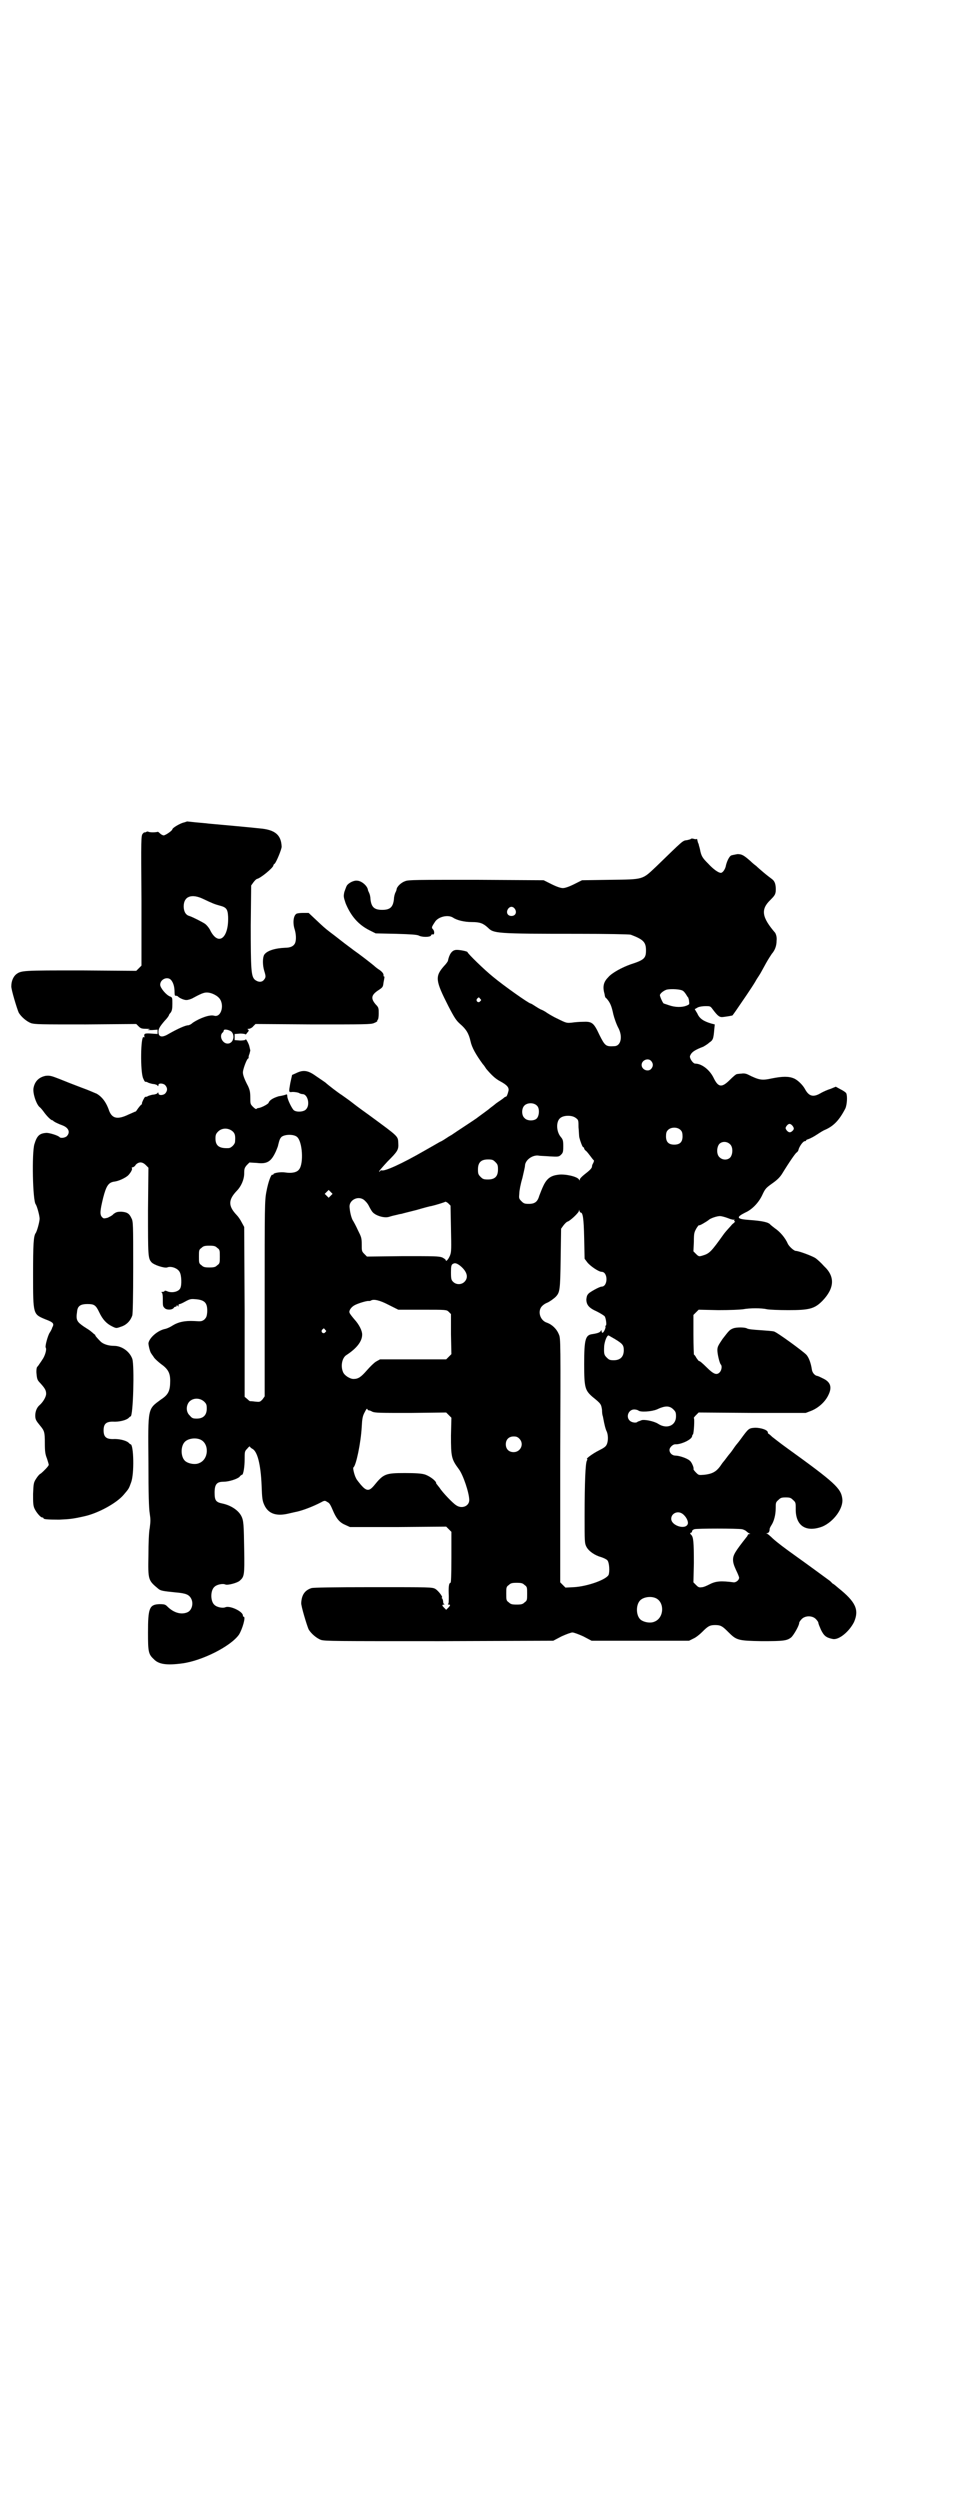 <?xml version="1.0" standalone="no"?>
<!DOCTYPE svg PUBLIC "-//W3C//DTD SVG 20010904//EN"
 "http://www.w3.org/TR/2001/REC-SVG-20010904/DTD/svg10.dtd">
<svg version="1.0" xmlns="http://www.w3.org/2000/svg"
 width="1105pt" height="2870pt" viewBox="0 0 1105 2870"
 preserveAspectRatio="xMidYMid meet">
<g transform="translate(0,2870) scale(0.5,-0.5)"
fill="#000000" stroke="none">
<path d="M420 3851 c-9 -3 -24 -12 -24 -15 0 -3 -16 -14 -20 -14 -2 0 -6 2 -9
5 -3 3 -5 4 -5 3 0 0 -5 -1 -11 -1 -6 0 -11 1 -11 2 0 0 -2 0 -4 -1 -2 -1 -4
-2 -4 -1 0 1 -2 -1 -4 -3 -4 -5 -4 -9 -3 -154 l0 -149 -6 -6 -6 -6 -127 1
c-134 0 -137 0 -149 -9 -6 -5 -11 -15 -11 -27 -1 -6 13 -52 17 -61 6 -10 18
-20 28 -24 9 -3 23 -3 126 -3 l116 1 5 -5 c5 -5 7 -6 17 -6 10 0 11 -1 6 -2
-4 -1 -1 -1 8 -1 l13 1 0 -5 0 -5 -15 1 c-15 1 -17 0 -15 -8 0 -1 -1 -1 -2 0
-7 4 -8 -81 -1 -95 2 -5 4 -8 5 -8 0 1 4 0 7 -2 3 -1 9 -3 13 -3 4 -1 8 -2 8
-4 1 -1 2 -1 2 2 0 5 12 4 16 -1 5 -6 5 -12 0 -18 -4 -5 -16 -6 -16 0 0 2 -1
2 -2 1 0 -2 -4 -3 -8 -4 -4 0 -10 -2 -13 -3 -3 -2 -7 -3 -7 -2 -2 0 -9 -15 -8
-16 1 0 0 -1 -1 -2 -1 0 -5 -5 -8 -9 -3 -4 -5 -8 -6 -7 0 0 -7 -3 -16 -7 -25
-12 -37 -9 -44 8 -7 21 -17 33 -29 40 -3 1 -18 8 -35 14 -16 6 -39 15 -51 20
-18 7 -22 8 -31 7 -15 -3 -25 -12 -28 -28 -2 -11 5 -34 13 -43 3 -2 7 -7 10
-11 7 -10 17 -20 20 -20 1 0 2 -1 2 -1 1 -2 11 -7 22 -11 13 -5 18 -15 10 -24
-3 -4 -14 -6 -17 -3 -3 4 -23 10 -30 10 -16 -1 -22 -6 -28 -26 -6 -20 -4 -129
3 -138 3 -4 9 -26 9 -33 0 -7 -6 -29 -9 -33 -5 -7 -6 -25 -6 -96 0 -92 0 -90
28 -102 19 -7 21 -10 16 -19 -1 -4 -4 -9 -6 -12 -4 -6 -11 -31 -9 -34 3 -4 -2
-20 -8 -28 -3 -5 -7 -10 -8 -12 -1 -1 -3 -4 -4 -5 -1 -2 -2 -8 -1 -16 1 -11 2
-14 8 -20 11 -12 14 -17 14 -25 0 -7 -7 -19 -15 -26 -6 -5 -10 -14 -10 -24 0
-9 2 -12 11 -23 10 -12 11 -15 11 -40 0 -20 1 -26 5 -36 2 -6 4 -13 4 -14 0
-3 -12 -15 -18 -20 -3 -1 -8 -7 -11 -12 -6 -9 -6 -12 -7 -35 0 -19 0 -26 3
-33 4 -9 14 -21 18 -21 2 0 3 -1 3 -2 0 -2 8 -3 36 -3 24 1 33 2 59 8 31 7 73
30 89 49 12 14 12 14 17 28 8 20 6 88 -1 88 -1 0 -3 2 -5 4 -6 5 -22 9 -36 8
-15 0 -21 5 -21 20 0 15 6 20 21 20 14 -1 30 3 36 8 2 2 4 4 5 4 6 0 9 116 4
132 -6 17 -24 30 -42 30 -13 0 -25 4 -31 10 -7 7 -13 14 -12 14 1 0 -1 2 -4 4
-3 3 -6 5 -7 6 -1 1 -7 5 -15 10 -16 11 -19 15 -16 34 1 13 7 18 24 18 15 0
19 -2 27 -19 8 -17 17 -26 29 -32 10 -5 10 -5 21 -1 13 4 22 14 26 26 1 5 2
38 2 111 0 97 0 105 -4 112 -5 11 -10 14 -23 15 -10 0 -12 -1 -18 -5 -3 -4
-10 -7 -14 -9 -9 -2 -9 -2 -13 2 -5 6 -4 15 3 44 7 27 12 35 25 37 10 1 25 8
32 14 5 5 11 14 9 17 -1 1 0 2 2 2 1 0 5 2 7 6 7 7 15 7 23 -1 l6 -6 -1 -99
c0 -103 0 -109 8 -118 5 -6 29 -14 36 -12 9 4 25 -2 29 -11 4 -7 5 -30 1 -37
-4 -8 -19 -11 -29 -7 -4 2 -7 2 -7 1 0 -1 -2 -2 -4 -2 -4 0 -4 -1 -2 -2 1 -1
2 -5 2 -13 0 -17 0 -18 4 -22 4 -5 17 -5 21 0 1 2 3 3 5 3 1 0 2 1 2 3 0 1 1
1 2 -1 2 -3 2 -2 2 1 0 1 1 3 2 3 0 -1 7 2 14 6 11 6 13 6 25 5 20 -2 26 -9
25 -30 -1 -10 -2 -12 -7 -17 -6 -4 -7 -4 -23 -3 -21 1 -36 -2 -49 -10 -6 -4
-13 -7 -17 -8 -17 -3 -37 -20 -39 -33 0 -5 4 -22 7 -24 0 -1 3 -4 6 -9 3 -4
10 -10 15 -14 17 -12 22 -21 22 -39 0 -23 -4 -32 -21 -43 -31 -23 -30 -17 -29
-144 0 -74 1 -106 3 -118 2 -13 2 -18 0 -33 -2 -9 -3 -37 -3 -62 -1 -58 -1
-58 23 -78 5 -4 9 -5 39 -8 24 -2 31 -5 36 -14 6 -11 2 -26 -7 -31 -14 -7 -32
-3 -48 13 -4 4 -6 5 -18 5 -23 -1 -26 -9 -26 -66 0 -43 1 -49 13 -60 11 -12
29 -15 66 -10 45 6 111 39 130 66 8 13 16 41 11 41 -1 0 -2 1 -2 3 0 9 -29 23
-40 19 -6 -3 -20 0 -25 5 -10 8 -10 34 0 42 5 5 19 8 25 5 6 -2 28 4 33 9 10
9 11 12 10 70 -1 58 -1 68 -7 79 -7 13 -24 24 -43 28 -15 3 -18 7 -18 25 0 19
5 25 20 25 13 0 31 6 37 11 2 3 5 5 6 5 3 0 6 18 6 35 0 18 0 19 6 25 3 4 6 6
6 5 0 -1 2 -3 5 -5 12 -5 20 -35 22 -85 1 -30 2 -35 6 -44 9 -20 27 -27 56
-20 9 2 17 4 18 4 14 3 38 12 57 22 7 4 9 4 13 1 6 -3 7 -4 16 -25 7 -15 14
-23 26 -28 l11 -5 110 0 111 1 6 -6 6 -6 0 -59 c0 -44 -1 -58 -2 -58 -4 0 -5
-11 -4 -30 0 -13 0 -18 -2 -19 -1 0 0 -1 2 -1 4 0 4 -2 -2 -8 l-4 -4 -5 5 c-5
5 -5 7 0 7 2 0 2 1 0 1 -1 1 -2 3 -2 6 0 2 -1 5 -2 7 -2 1 -2 2 -1 2 4 0 -8
16 -15 20 -7 4 -12 4 -142 4 -97 0 -137 -1 -142 -2 -16 -5 -23 -16 -24 -34 -1
-6 13 -52 17 -61 6 -10 18 -20 28 -24 9 -3 33 -3 272 -3 l262 1 19 10 c11 5
22 9 25 9 3 0 14 -4 25 -9 l19 -10 112 0 112 0 10 5 c5 2 14 9 20 15 13 13 17
16 30 16 13 0 17 -3 30 -16 19 -19 22 -20 77 -21 51 0 58 1 68 9 6 6 18 27 18
33 0 2 3 6 6 9 8 8 24 8 32 0 3 -3 6 -7 6 -9 0 -2 3 -9 6 -16 7 -14 12 -18 27
-21 14 -3 38 17 49 39 12 28 4 46 -36 78 -5 4 -10 9 -13 10 -2 2 -5 5 -6 6 -4
3 -60 44 -77 56 -28 20 -44 32 -55 42 -5 5 -11 10 -13 11 -2 0 -2 1 0 1 4 0 6
4 6 9 0 2 2 6 4 9 6 9 10 24 10 39 0 12 0 14 6 19 5 5 7 6 17 6 10 0 12 -1 17
-6 6 -5 6 -7 6 -19 -1 -40 23 -56 61 -42 26 11 49 42 46 64 -3 24 -17 37 -128
117 -14 10 -29 22 -33 25 -4 4 -8 7 -8 7 -1 0 -2 1 -2 3 0 6 -16 11 -29 11
-15 -1 -15 -1 -34 -27 -3 -4 -6 -8 -7 -9 -1 -1 -5 -6 -9 -12 -4 -6 -8 -11 -9
-12 -1 -1 -4 -5 -7 -9 -3 -4 -6 -8 -7 -9 -1 -1 -4 -5 -8 -11 -9 -12 -18 -17
-36 -19 -13 -1 -13 -1 -19 5 -4 4 -6 7 -6 8 2 2 -4 16 -8 19 -6 6 -25 12 -33
12 -8 0 -14 6 -14 13 0 6 8 13 13 13 13 -1 39 11 39 19 0 1 1 3 2 4 2 2 4 37
2 37 -1 0 1 3 5 7 l6 6 123 -1 123 0 13 5 c17 7 32 21 39 36 9 18 5 30 -12 38
-6 3 -12 6 -14 6 -5 1 -11 7 -12 15 -2 14 -7 28 -13 34 -9 9 -68 52 -74 53 -3
1 -17 2 -31 3 -15 1 -28 2 -31 4 -5 3 -25 3 -32 0 -8 -3 -10 -6 -24 -24 -10
-15 -12 -18 -12 -26 0 -9 5 -30 8 -33 3 -3 2 -12 -2 -17 -7 -8 -14 -6 -31 11
-8 8 -16 15 -17 14 -1 0 -3 3 -6 7 -2 4 -5 8 -6 8 0 0 -1 20 -1 45 l0 46 6 6
6 6 45 -1 c28 0 49 1 57 2 15 3 43 3 55 0 5 -1 27 -2 49 -2 48 0 60 3 78 21
28 29 30 56 4 80 -6 7 -15 15 -19 18 -7 5 -39 17 -46 17 -4 0 -15 10 -18 16
-6 14 -18 28 -30 36 -5 4 -9 7 -10 8 -4 6 -20 9 -48 11 -30 2 -32 6 -10 17 16
7 31 23 39 40 6 13 8 16 19 24 13 9 20 15 26 24 19 31 30 46 33 49 3 2 5 5 5
6 2 9 11 21 15 21 2 0 3 1 3 2 0 1 3 2 6 3 3 1 11 5 17 9 6 4 14 9 18 11 22 9
35 23 49 50 4 9 5 29 2 35 -1 2 -7 6 -13 9 l-11 6 -12 -5 c-7 -2 -18 -7 -23
-10 -17 -10 -27 -7 -36 10 -5 9 -16 20 -25 24 -12 5 -26 5 -51 0 -23 -5 -29
-4 -55 9 -4 2 -9 3 -15 2 -4 0 -9 -1 -10 -1 -2 0 -9 -6 -16 -13 -19 -19 -27
-18 -38 5 -9 18 -27 32 -42 32 -5 0 -13 12 -12 17 3 9 10 14 31 22 3 2 9 5 13
9 9 6 10 8 12 32 l1 10 -8 2 c-17 5 -27 11 -32 23 l-6 10 7 4 c4 2 12 3 18 3
10 0 11 0 16 -7 12 -16 16 -19 24 -18 8 1 22 3 22 4 0 0 6 8 12 17 11 16 31
45 40 60 2 4 6 10 8 13 2 3 5 8 6 10 1 2 6 11 11 20 5 9 11 18 13 21 7 8 11
18 11 30 1 8 -1 14 -3 18 -31 36 -34 54 -11 76 9 9 11 12 12 19 1 16 -2 24 -9
29 -4 3 -12 9 -19 15 -6 5 -14 12 -17 15 -3 2 -9 7 -13 11 -16 14 -20 16 -30
16 -5 -1 -11 -2 -14 -3 -5 -2 -11 -15 -13 -26 -2 -7 -7 -14 -11 -14 -6 0 -18
9 -29 21 -13 13 -16 17 -19 33 -1 5 -3 10 -3 12 -2 4 -2 5 -3 9 0 2 -1 3 -1 3
-1 -1 -4 -1 -7 0 -3 1 -6 1 -7 0 0 -1 -5 -2 -9 -3 -10 -1 -8 0 -70 -60 -33
-31 -28 -30 -106 -31 l-65 -1 -18 -9 c-12 -6 -21 -9 -26 -9 -5 0 -14 3 -26 9
l-18 9 -155 1 c-136 0 -156 0 -163 -3 -9 -3 -19 -12 -20 -19 0 -2 -2 -6 -3 -8
-1 -2 -3 -9 -3 -14 -2 -19 -9 -25 -27 -25 -18 0 -25 6 -27 25 0 6 -2 12 -3 14
-1 2 -3 6 -3 8 -2 9 -15 20 -25 20 -7 1 -19 -5 -23 -11 -2 -3 -4 -10 -6 -15
-2 -10 -2 -11 3 -26 12 -29 29 -49 55 -62 l14 -7 47 -1 c35 -1 48 -2 52 -4 7
-4 26 -4 28 0 1 2 2 3 3 3 5 -3 6 6 2 11 -4 4 -4 5 4 17 7 12 30 18 42 10 9
-6 26 -10 43 -10 19 0 26 -3 37 -13 13 -13 17 -14 207 -14 64 0 118 -1 121 -2
29 -11 35 -17 35 -36 0 -18 -4 -22 -35 -32 -20 -7 -44 -20 -52 -30 -11 -11
-13 -22 -8 -39 0 -2 1 -5 1 -5 0 -1 1 -3 3 -4 9 -10 12 -18 16 -37 2 -8 7 -23
12 -32 10 -20 5 -41 -10 -41 -19 -1 -21 0 -34 26 -13 28 -17 31 -38 30 -8 0
-19 -1 -26 -2 -11 -1 -12 -1 -32 9 -11 5 -24 13 -28 16 -5 3 -9 5 -10 5 0 0
-6 3 -12 7 -6 4 -11 7 -12 7 -4 0 -62 41 -86 61 -20 16 -59 54 -59 57 0 2 -21
6 -27 5 -9 -1 -15 -10 -18 -25 0 -1 -4 -7 -9 -12 -21 -24 -20 -33 10 -92 14
-27 18 -33 27 -41 14 -12 20 -22 24 -40 3 -14 12 -30 28 -52 3 -3 6 -8 8 -11
11 -13 20 -22 31 -28 17 -9 22 -15 20 -23 -2 -8 -4 -13 -6 -13 -1 0 -3 -1 -5
-3 -2 -2 -10 -7 -17 -12 -7 -6 -13 -10 -14 -11 -1 -1 -6 -5 -13 -10 -7 -5 -15
-11 -19 -14 -7 -5 -44 -29 -57 -38 -4 -2 -10 -6 -13 -8 -3 -2 -9 -6 -14 -8 -5
-3 -21 -12 -35 -20 -52 -30 -92 -48 -98 -45 -2 0 -3 0 -4 -2 0 -1 -1 -1 -2 -1
-1 1 8 11 19 23 23 23 26 27 25 42 -1 17 2 14 -66 64 -11 8 -28 20 -38 28 -10
8 -22 16 -26 19 -8 5 -29 21 -38 29 -3 2 -13 9 -22 15 -18 13 -29 14 -45 6
l-9 -4 -4 -18 c-4 -23 -4 -22 5 -21 5 0 11 -1 14 -2 3 -2 7 -3 9 -3 12 0 18
-25 8 -35 -5 -6 -22 -7 -28 -2 -4 3 -15 25 -15 32 0 4 -1 5 -3 4 -2 -1 -10 -3
-17 -4 -13 -4 -21 -9 -23 -15 -1 -3 -18 -12 -24 -12 -1 0 -3 -1 -4 -2 -1 -1
-4 1 -8 5 -6 6 -6 7 -6 21 0 12 -1 17 -5 26 -9 17 -12 26 -12 32 0 6 7 26 11
31 2 1 3 3 2 3 0 0 0 4 2 8 1 4 2 8 2 8 0 1 -1 4 -2 9 -1 6 -9 21 -9 16 0 -1
-6 -2 -12 -2 l-13 1 0 7 0 7 13 1 c6 0 12 -1 12 -2 0 -1 2 1 4 4 4 4 4 6 2 7
-2 1 -2 2 2 2 2 0 7 2 10 6 l5 5 132 -1 c118 0 133 0 140 3 5 2 8 4 8 5 -1 1
0 2 1 3 1 0 2 7 2 14 0 12 0 14 -7 21 -12 14 -10 22 7 33 9 6 10 7 11 17 1 5
2 10 2 12 1 1 0 2 -1 2 -1 0 -1 2 -1 4 0 2 -2 6 -9 11 -5 3 -11 8 -13 10 -11
9 -33 26 -46 35 -5 4 -19 14 -29 22 -10 8 -22 17 -26 20 -13 10 -16 13 -33 29
l-16 15 -13 0 c-7 0 -14 -1 -15 -2 -7 -4 -9 -21 -4 -36 3 -10 4 -23 1 -31 -3
-7 -10 -11 -23 -11 -24 -1 -42 -7 -48 -16 -4 -7 -4 -24 0 -37 4 -13 4 -15 -1
-21 -5 -6 -14 -5 -21 1 -8 8 -9 23 -9 124 l1 92 5 7 c3 4 6 7 8 8 8 1 38 26
38 31 0 1 1 3 3 4 4 4 16 33 16 39 -1 27 -15 39 -50 42 -28 3 -73 7 -117 11
-7 1 -21 2 -31 3 -10 1 -18 2 -19 2 -1 0 -5 -2 -10 -3z m47 -175 c21 -10 26
-12 37 -15 16 -4 19 -8 20 -25 2 -48 -21 -69 -40 -34 -3 7 -9 14 -13 17 -6 4
-27 15 -36 18 -8 2 -13 10 -13 22 0 23 18 30 45 17z m716 -23 c5 -8 1 -16 -8
-16 -9 0 -13 8 -8 16 2 3 5 5 8 5 3 0 6 -2 8 -5z m-790 -163 c5 -6 8 -15 8
-28 0 -7 1 -9 3 -8 1 0 3 -1 4 -1 3 -4 14 -9 20 -9 4 0 11 2 16 5 22 12 27 13
35 12 8 -1 18 -6 23 -11 15 -14 7 -47 -10 -42 -10 3 -32 -5 -49 -16 -4 -4 -9
-6 -11 -6 -6 0 -24 -8 -45 -20 -15 -9 -23 -7 -23 5 0 7 3 12 14 25 6 6 10 12
10 13 0 1 2 4 4 6 3 4 4 9 4 20 0 14 0 15 -5 17 -9 3 -23 20 -23 27 0 13 17
20 25 11z m1176 -25 c2 -1 5 -5 7 -8 2 -3 4 -7 5 -7 0 -1 2 -5 2 -9 1 -7 1 -7
-6 -10 -10 -4 -26 -4 -40 1 -6 2 -12 4 -12 4 -2 0 -9 16 -9 19 0 4 9 11 16 13
10 2 32 1 37 -3z m-466 -18 c3 -3 3 -3 0 -6 -4 -5 -11 1 -7 6 4 4 4 4 7 0z
m-572 -75 c10 -9 5 -28 -8 -28 -12 0 -20 17 -12 25 2 1 3 4 3 5 0 4 11 2 17
-2z m965 -68 c5 -6 5 -12 0 -18 -7 -8 -22 -2 -22 9 0 11 15 17 22 9z m-262
-103 c6 -6 5 -23 -1 -29 -6 -6 -22 -6 -28 1 -7 6 -7 21 -1 28 7 8 23 8 30 0z
m89 -28 c6 -4 6 -6 6 -21 1 -9 1 -20 2 -24 2 -8 7 -22 9 -22 1 0 2 -1 2 -3 0
-1 2 -4 5 -6 2 -2 6 -7 9 -11 3 -4 6 -8 7 -9 2 -1 2 -2 0 -7 -2 -3 -3 -6 -3
-8 0 -4 -5 -9 -18 -19 -5 -4 -10 -9 -10 -11 0 -3 0 -3 -2 0 -4 7 -32 13 -47
11 -17 -2 -26 -8 -34 -24 -4 -8 -8 -19 -10 -24 -4 -14 -10 -19 -24 -19 -10 0
-12 1 -17 6 -6 6 -6 7 -5 18 0 6 3 22 7 35 3 13 6 26 6 28 0 13 16 25 30 24 4
-1 16 -1 27 -2 20 -1 21 -1 26 4 4 4 5 6 5 19 0 14 -1 16 -6 22 -10 12 -11 35
-1 43 8 7 28 7 36 0z m497 -17 c4 -5 5 -8 1 -12 -5 -5 -9 -5 -14 1 -3 5 -3 5
0 10 5 6 8 6 13 1z m-256 -11 c3 -3 4 -7 4 -14 0 -13 -6 -19 -19 -19 -13 0
-19 6 -19 19 0 7 1 11 4 14 7 8 23 8 30 0z m-1029 -3 c5 -5 6 -10 5 -23 0 -6
-9 -15 -15 -15 -21 -1 -30 5 -30 22 0 8 1 11 6 16 9 9 24 9 34 0z m147 -12
c13 -10 16 -62 5 -75 -5 -7 -17 -9 -31 -7 -11 2 -28 -1 -28 -4 0 -1 -1 -2 -2
-1 -3 2 -10 -17 -14 -39 -4 -20 -4 -36 -4 -246 l0 -224 -5 -7 c-6 -6 -6 -6
-17 -5 -6 1 -11 1 -12 1 0 0 -3 2 -6 5 l-6 5 0 195 -1 195 -6 11 c-3 6 -8 13
-11 16 -20 21 -20 35 0 56 10 10 17 26 17 40 0 11 1 13 6 19 l6 6 17 -1 c24
-3 33 3 44 27 2 5 5 12 5 14 3 12 4 15 8 19 8 6 28 6 35 0z m995 -17 c7 -6 7
-22 1 -30 -6 -7 -18 -7 -25 0 -7 6 -7 22 -1 30 6 7 18 7 25 0z m-539 -41 c5
-5 6 -7 6 -17 0 -16 -7 -23 -23 -23 -10 0 -12 1 -17 6 -5 5 -6 7 -6 17 0 16 7
23 23 23 10 0 12 -1 17 -6z m-378 -77 l-5 -5 -4 4 -5 5 4 4 5 5 4 -4 5 -5 -4
-4z m75 -9 c3 -2 9 -8 12 -14 3 -6 7 -13 9 -15 7 -8 26 -14 37 -11 3 1 10 3
15 4 5 1 11 3 14 3 3 1 19 5 35 9 17 5 32 9 34 9 9 2 32 9 32 10 1 0 4 -1 7
-4 l5 -5 1 -53 c1 -46 1 -53 -2 -61 -4 -10 -10 -16 -10 -11 0 1 -4 4 -8 6 -8
3 -19 3 -91 3 l-82 -1 -6 6 c-6 6 -6 7 -6 22 0 15 -1 17 -9 33 -4 9 -10 20
-12 23 -3 6 -6 17 -7 30 -1 15 18 26 32 17z m499 -30 c5 0 7 -13 8 -58 l1 -48
6 -8 c6 -8 26 -22 33 -22 15 0 15 -34 0 -34 -4 0 -21 -9 -29 -15 -4 -4 -5 -6
-6 -14 0 -13 6 -20 24 -28 8 -4 16 -9 18 -11 3 -4 5 -20 3 -21 -1 -1 -2 -2 -1
-3 1 -2 -4 -14 -7 -14 -1 0 -2 2 -2 4 0 3 0 3 -2 0 -2 -3 -6 -5 -19 -7 -16 -2
-19 -11 -19 -69 0 -54 2 -60 19 -75 20 -16 20 -17 22 -30 0 -7 1 -13 2 -15 4
-22 6 -28 8 -33 4 -7 5 -22 1 -31 -2 -5 -6 -8 -18 -14 -14 -7 -32 -20 -27 -20
1 0 0 -2 -1 -4 -3 -6 -5 -49 -5 -127 0 -59 0 -62 4 -70 5 -10 19 -20 34 -24 6
-2 12 -5 14 -7 5 -5 6 -27 3 -34 -6 -11 -48 -26 -79 -28 l-20 -1 -6 6 -6 6 0
281 c1 269 1 280 -3 288 -5 13 -16 23 -27 27 -17 5 -23 28 -11 39 3 3 8 6 11
7 5 2 15 9 20 14 9 10 10 14 11 87 l1 69 5 7 c3 4 7 8 9 9 6 1 27 21 27 25 0
3 1 3 1 0 1 -2 2 -4 3 -4z m339 -13 c7 -3 13 -4 14 -3 1 0 1 0 0 -1 -1 -2 0
-3 1 -3 2 0 -1 -3 -6 -7 -4 -5 -13 -14 -19 -22 -30 -42 -33 -45 -50 -50 -7 -2
-8 -2 -14 4 l-6 6 1 22 c0 20 1 22 6 31 3 5 6 8 6 7 0 -2 17 8 22 12 4 4 19 9
26 9 3 0 11 -2 19 -5z m-1174 -68 c6 -4 6 -6 6 -20 0 -14 0 -16 -6 -20 -4 -4
-7 -5 -18 -5 -11 0 -14 1 -18 5 -6 4 -6 6 -6 20 0 14 0 16 6 20 4 4 7 5 18 5
11 0 14 -1 18 -5z m558 -41 c16 -13 20 -27 10 -37 -7 -7 -19 -7 -26 0 -4 4 -5
6 -5 22 0 14 1 17 4 19 5 3 9 2 17 -4z m-164 -90 l22 -11 55 0 c56 0 56 0 61
-5 l5 -5 0 -46 1 -46 -6 -6 -6 -6 -76 0 -76 0 -9 -5 c-5 -3 -14 -12 -21 -20
-14 -16 -20 -20 -31 -20 -8 0 -21 8 -24 16 -6 14 -2 33 8 39 23 15 36 31 36
47 0 9 -7 23 -18 35 -5 6 -10 12 -11 15 -2 5 4 13 11 17 9 5 30 11 33 10 1 0
4 0 5 1 6 4 20 1 41 -10z m-146 -57 c3 -3 3 -3 0 -6 -4 -5 -11 1 -7 6 4 4 4 4
7 0z m665 -21 c18 -11 21 -14 21 -26 0 -15 -8 -23 -23 -23 -9 0 -11 1 -16 6
-6 6 -7 8 -6 27 1 10 6 24 10 24 0 0 7 -4 14 -8z m-943 -144 c5 -5 6 -7 6 -16
0 -15 -8 -23 -23 -23 -9 0 -11 1 -16 7 -9 8 -9 23 -1 32 9 9 24 9 34 0z m1078
-18 c5 -5 6 -7 6 -16 0 -21 -21 -30 -41 -17 -9 6 -33 11 -39 8 -2 -1 -5 -2 -5
-2 -1 0 -2 -1 -3 -1 -3 -4 -14 -2 -18 2 -10 9 -3 26 10 26 3 0 7 -1 9 -2 4 -5
31 -3 43 2 19 9 29 9 38 0z m-700 -2 c1 0 5 -1 8 -3 6 -3 18 -3 88 -3 l82 1 6
-6 6 -6 -1 -41 c0 -49 1 -54 18 -77 10 -13 24 -55 24 -71 0 -14 -17 -21 -30
-12 -7 4 -32 30 -38 40 -3 4 -6 7 -6 8 -1 0 -2 2 -2 3 0 5 -16 17 -27 20 -7 2
-20 3 -45 3 -45 0 -49 -2 -71 -29 -11 -13 -17 -13 -30 2 -4 5 -10 12 -11 15
-4 7 -8 24 -6 25 6 4 17 56 19 93 1 19 2 25 7 34 3 6 5 9 6 7 0 -1 1 -3 3 -3z
m346 -65 c12 -12 3 -31 -13 -31 -11 0 -18 7 -18 18 0 11 7 18 18 18 6 0 9 -1
13 -5z m-733 -2 c21 -9 20 -45 -2 -54 -10 -5 -28 -1 -34 6 -9 10 -9 32 0 42 7
8 24 11 36 6z m1107 -170 c9 -6 15 -18 13 -24 -5 -14 -38 -4 -38 12 0 12 14
19 25 12z m138 -36 c4 -1 8 -3 10 -5 2 -2 5 -4 7 -5 2 0 2 -1 0 -1 -2 0 -4 -1
-4 -2 0 0 -1 -3 -3 -5 -26 -33 -31 -41 -31 -52 0 -7 2 -13 7 -24 4 -8 7 -16 7
-17 0 -6 -7 -11 -12 -11 -30 4 -42 3 -57 -5 -4 -2 -10 -5 -15 -6 -8 -1 -9 -1
-15 5 l-6 6 1 44 c0 49 -1 60 -6 65 -3 3 -3 4 -1 5 2 0 3 2 3 4 0 1 2 3 5 4 5
2 99 2 110 0z m-500 -128 c6 -4 6 -6 6 -20 0 -14 0 -16 -6 -20 -4 -4 -7 -5
-18 -5 -11 0 -14 1 -18 5 -6 4 -6 6 -6 20 0 14 0 16 6 20 4 4 7 5 18 5 11 0
14 -1 18 -5z m301 -30 c21 -9 20 -45 -2 -54 -10 -5 -28 -1 -34 6 -9 10 -9 32
0 42 7 8 24 11 36 6z"/>
</g>
</svg>
